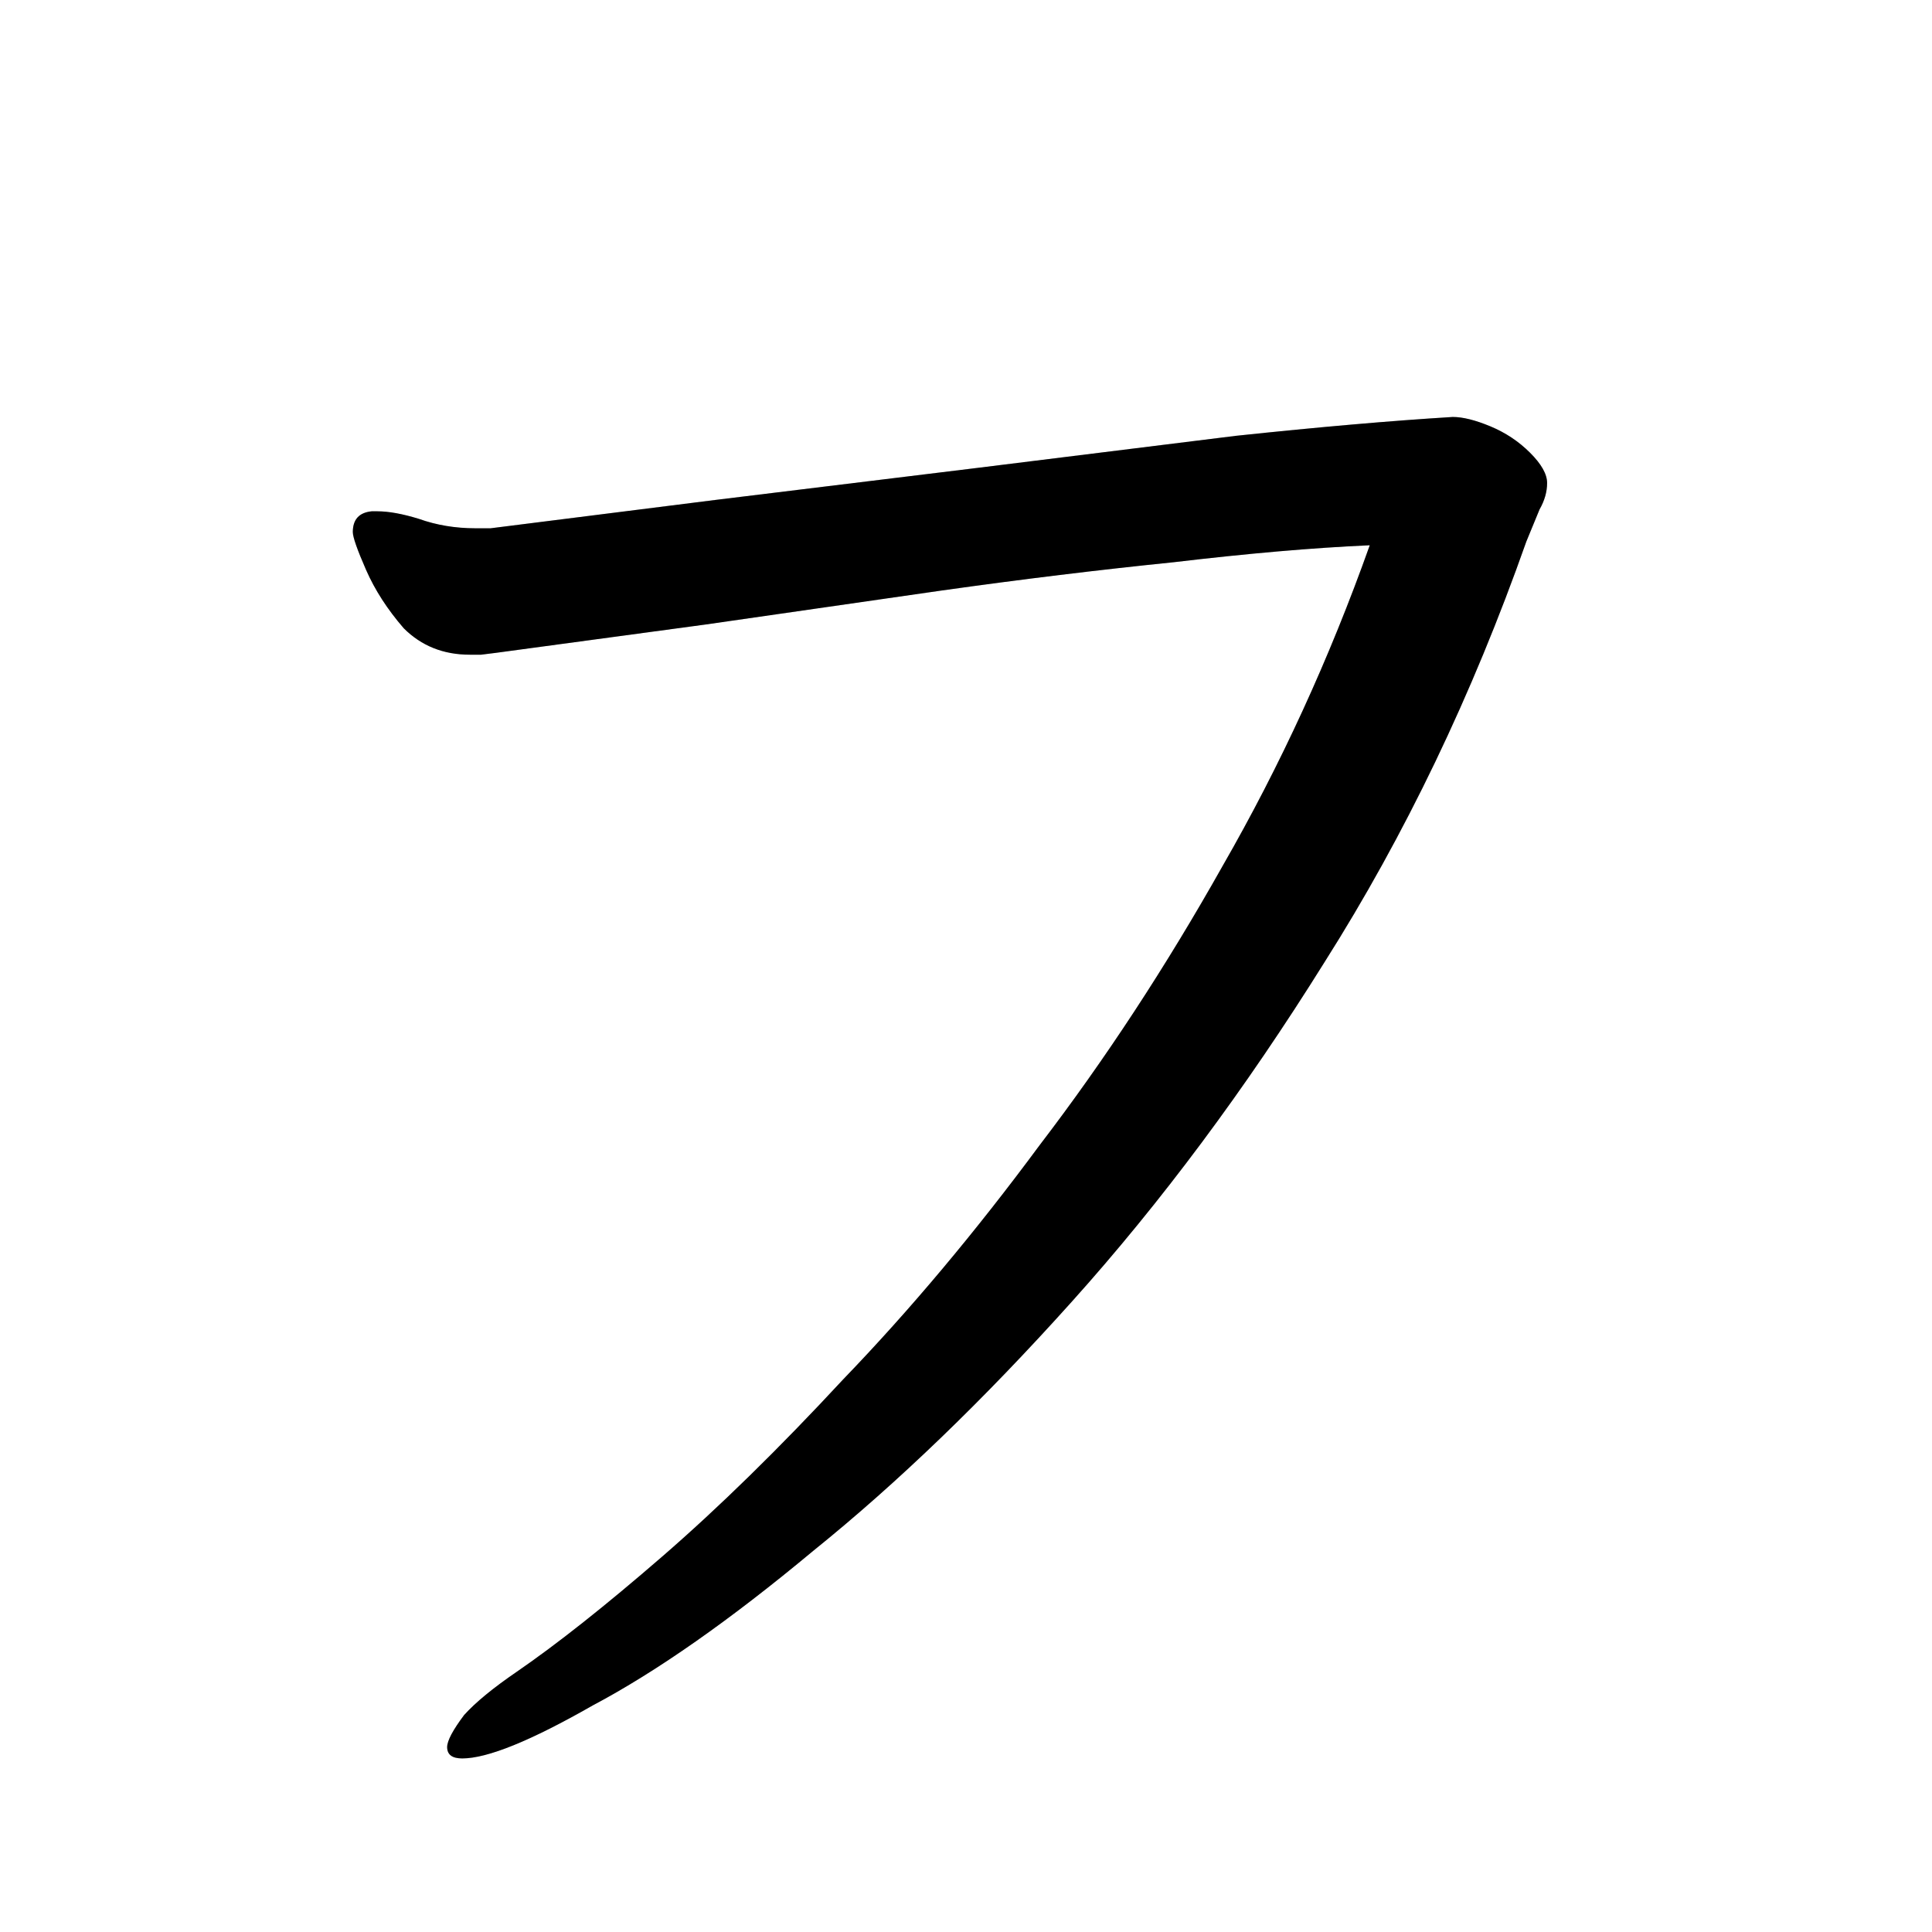 <svg xmlns="http://www.w3.org/2000/svg" version="2" viewBox="0 0 1024 1024" data-strokesvg="フ">
  <defs>
    <clipPath id="30d5b">
      <use href="#30d5a"/>
    </clipPath>
  </defs>
  <g data-strokesvg="shadows" style="fill:#ccc">
    <path id="30d5a" d="M260 280h-8q-16 0-30-5-13-4-22-4h-3q-10 1-10 11 0 4 7 20t20 31q14 14 35 14h6l8-1 111-15 125-18q64-9 123-15 59-7 104-9-32 90-78 170-45 80-97 148-51 69-104 124-51 55-96 94t-77 61q-19 13-28 23-9 12-9 17 0 6 8 6 20 0 69-28 51-27 117-82 67-54 137-132 71-79 134-180 64-101 107-223l7-17q4-7 4-14t-9-16q-9-9-21-14t-20-5q-49 3-115 10l-137 17-139 17-119 15z"/>
  </g>
  <g data-strokesvg="strokes" style="stroke:#000;fill:none;stroke-width:128;stroke-linecap:round">
    <path style="--i:0" d="M121 279c531 102 363-71 689-55-171 458-524 672-524 672" clip-path="url(#30d5b)"/>
  </g>
</svg>
